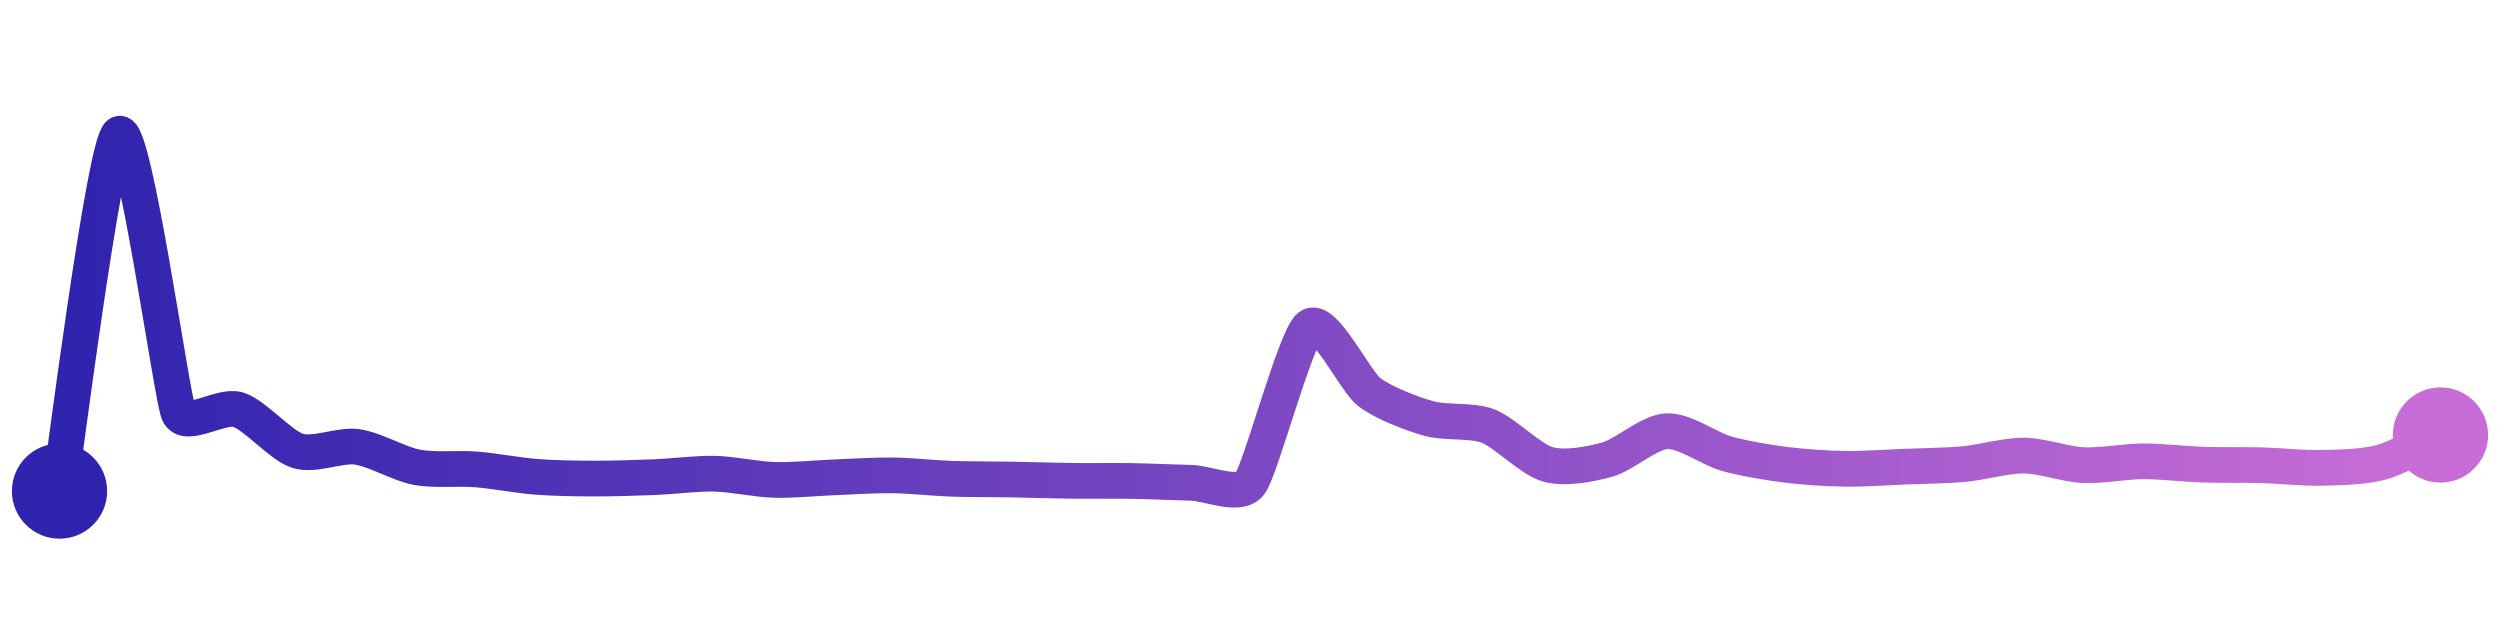 <svg width="200" height="50" viewBox="0 0 210 50" xmlns="http://www.w3.org/2000/svg">
    <defs>
        <linearGradient x1="0%" y1="0%" x2="100%" y2="0%" id="a">
            <stop stop-color="#3023AE" offset="0%"/>
            <stop stop-color="#C86DD7" offset="100%"/>
        </linearGradient>
    </defs>
    <path stroke="url(#a)"
          stroke-width="3"
          stroke-linejoin="round"
          stroke-linecap="round"
          d="M5 40 C 5.25 38.52, 8.75 10.82, 10 10 S 14.41 32.06, 15 33.44 S 18.57 32.71, 20 33.16 S 23.57 36.17, 25 36.62 S 28.51 36.08, 30 36.29 S 33.53 37.72, 35 38 S 38.5 38.06, 40 38.18 S 43.5 38.68, 45 38.8 S 48.5 38.95, 50 38.95 S 53.5 38.89, 55 38.83 S 58.5 38.51, 60 38.54 S 63.5 39.01, 65 39.06 S 68.5 38.91, 70 38.85 S 73.5 38.66, 75 38.68 S 78.5 38.92, 80 38.97 S 83.5 39, 85 39.03 S 88.5 39.12, 90 39.14 S 93.5 39.13, 95 39.15 S 98.5 39.27, 100 39.3 S 104.09 40.56, 105 39.37 S 108.81 27.1, 110 26.18 S 113.81 30.75, 115 31.67 S 118.56 33.49, 120 33.9 S 123.6 34, 125 34.54 S 128.56 37.34, 130 37.75 S 133.55 37.76, 135 37.36 S 138.5 35.05, 140 34.97 S 143.56 36.44, 145 36.85 S 148.51 37.6, 150 37.79 S 153.5 38.11, 155 38.13 S 158.5 38.01, 160 37.95 S 163.51 37.87, 165 37.73 S 168.5 37.01, 170 37.02 S 173.5 37.75, 175 37.82 S 178.5 37.51, 180 37.5 S 183.5 37.73, 185 37.78 S 188.5 37.79, 190 37.83 S 193.5 38.09, 195 38.05 S 198.55 37.99, 200 37.59 S 203.64 35.92, 205 35.29"
          fill="none"/>
    <circle r="4" cx="5" cy="40" fill="#3023AE"/>
    <circle r="4" cx="205" cy="35.29" fill="#C86DD7"/>      
</svg>